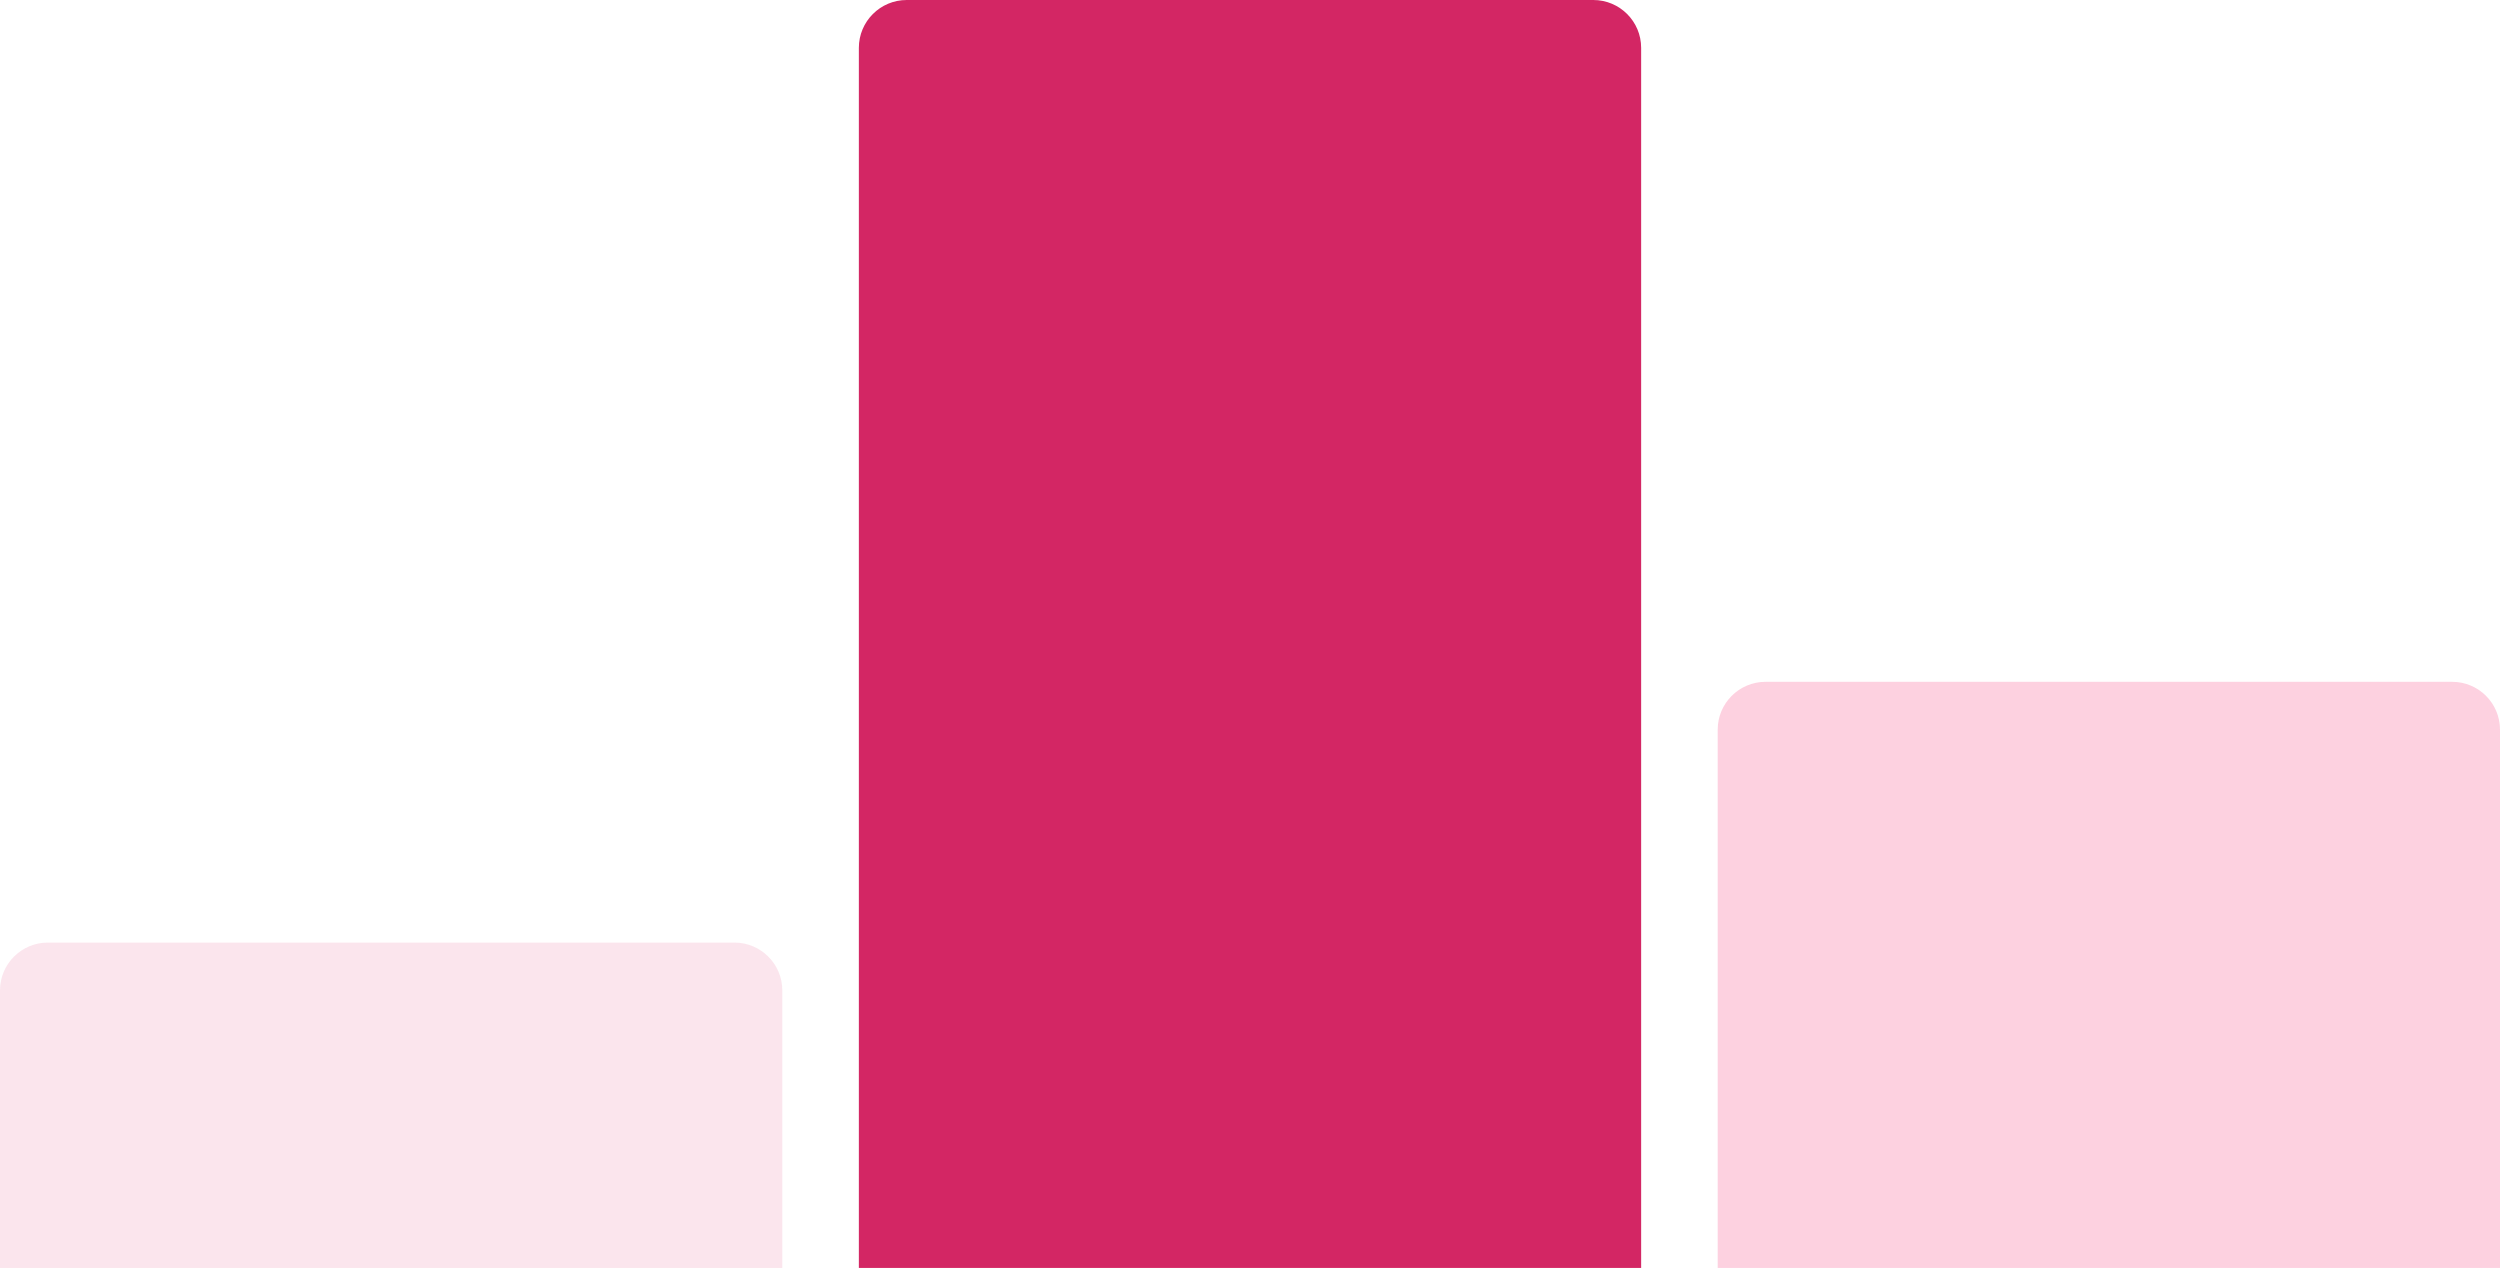 <svg width="1045" height="530" viewBox="0 0 1045 530" fill="none" xmlns="http://www.w3.org/2000/svg">
<g clip-path="url(#clip0_169_722)">
<g clip-path="url(#clip1_169_722)">
<path d="M359 20C359 8.954 367.954 0 379 0H666C677.046 0 686 8.954 686 20V696H359V20Z" fill="#D32664"/>
<path d="M718 305C718 293.954 726.954 285 738 285H1025C1036.05 285 1045 293.954 1045 305V671H718V305Z" fill="#F982AC" fill-opacity="0.37"/>
</g>
<path d="M0 414C0 402.954 8.954 394 20 394H307C318.046 394 327 402.954 327 414V780H0V414Z" fill="#ED7EA6" fill-opacity="0.2"/>
</g>
<defs>
<clipPath id="clip0_169_722">
<rect width="1045" height="530" fill="white"/>
</clipPath>
<clipPath id="clip1_169_722">
<rect width="686" height="671" fill="white" transform="translate(359)"/>
</clipPath>
</defs>
</svg>
